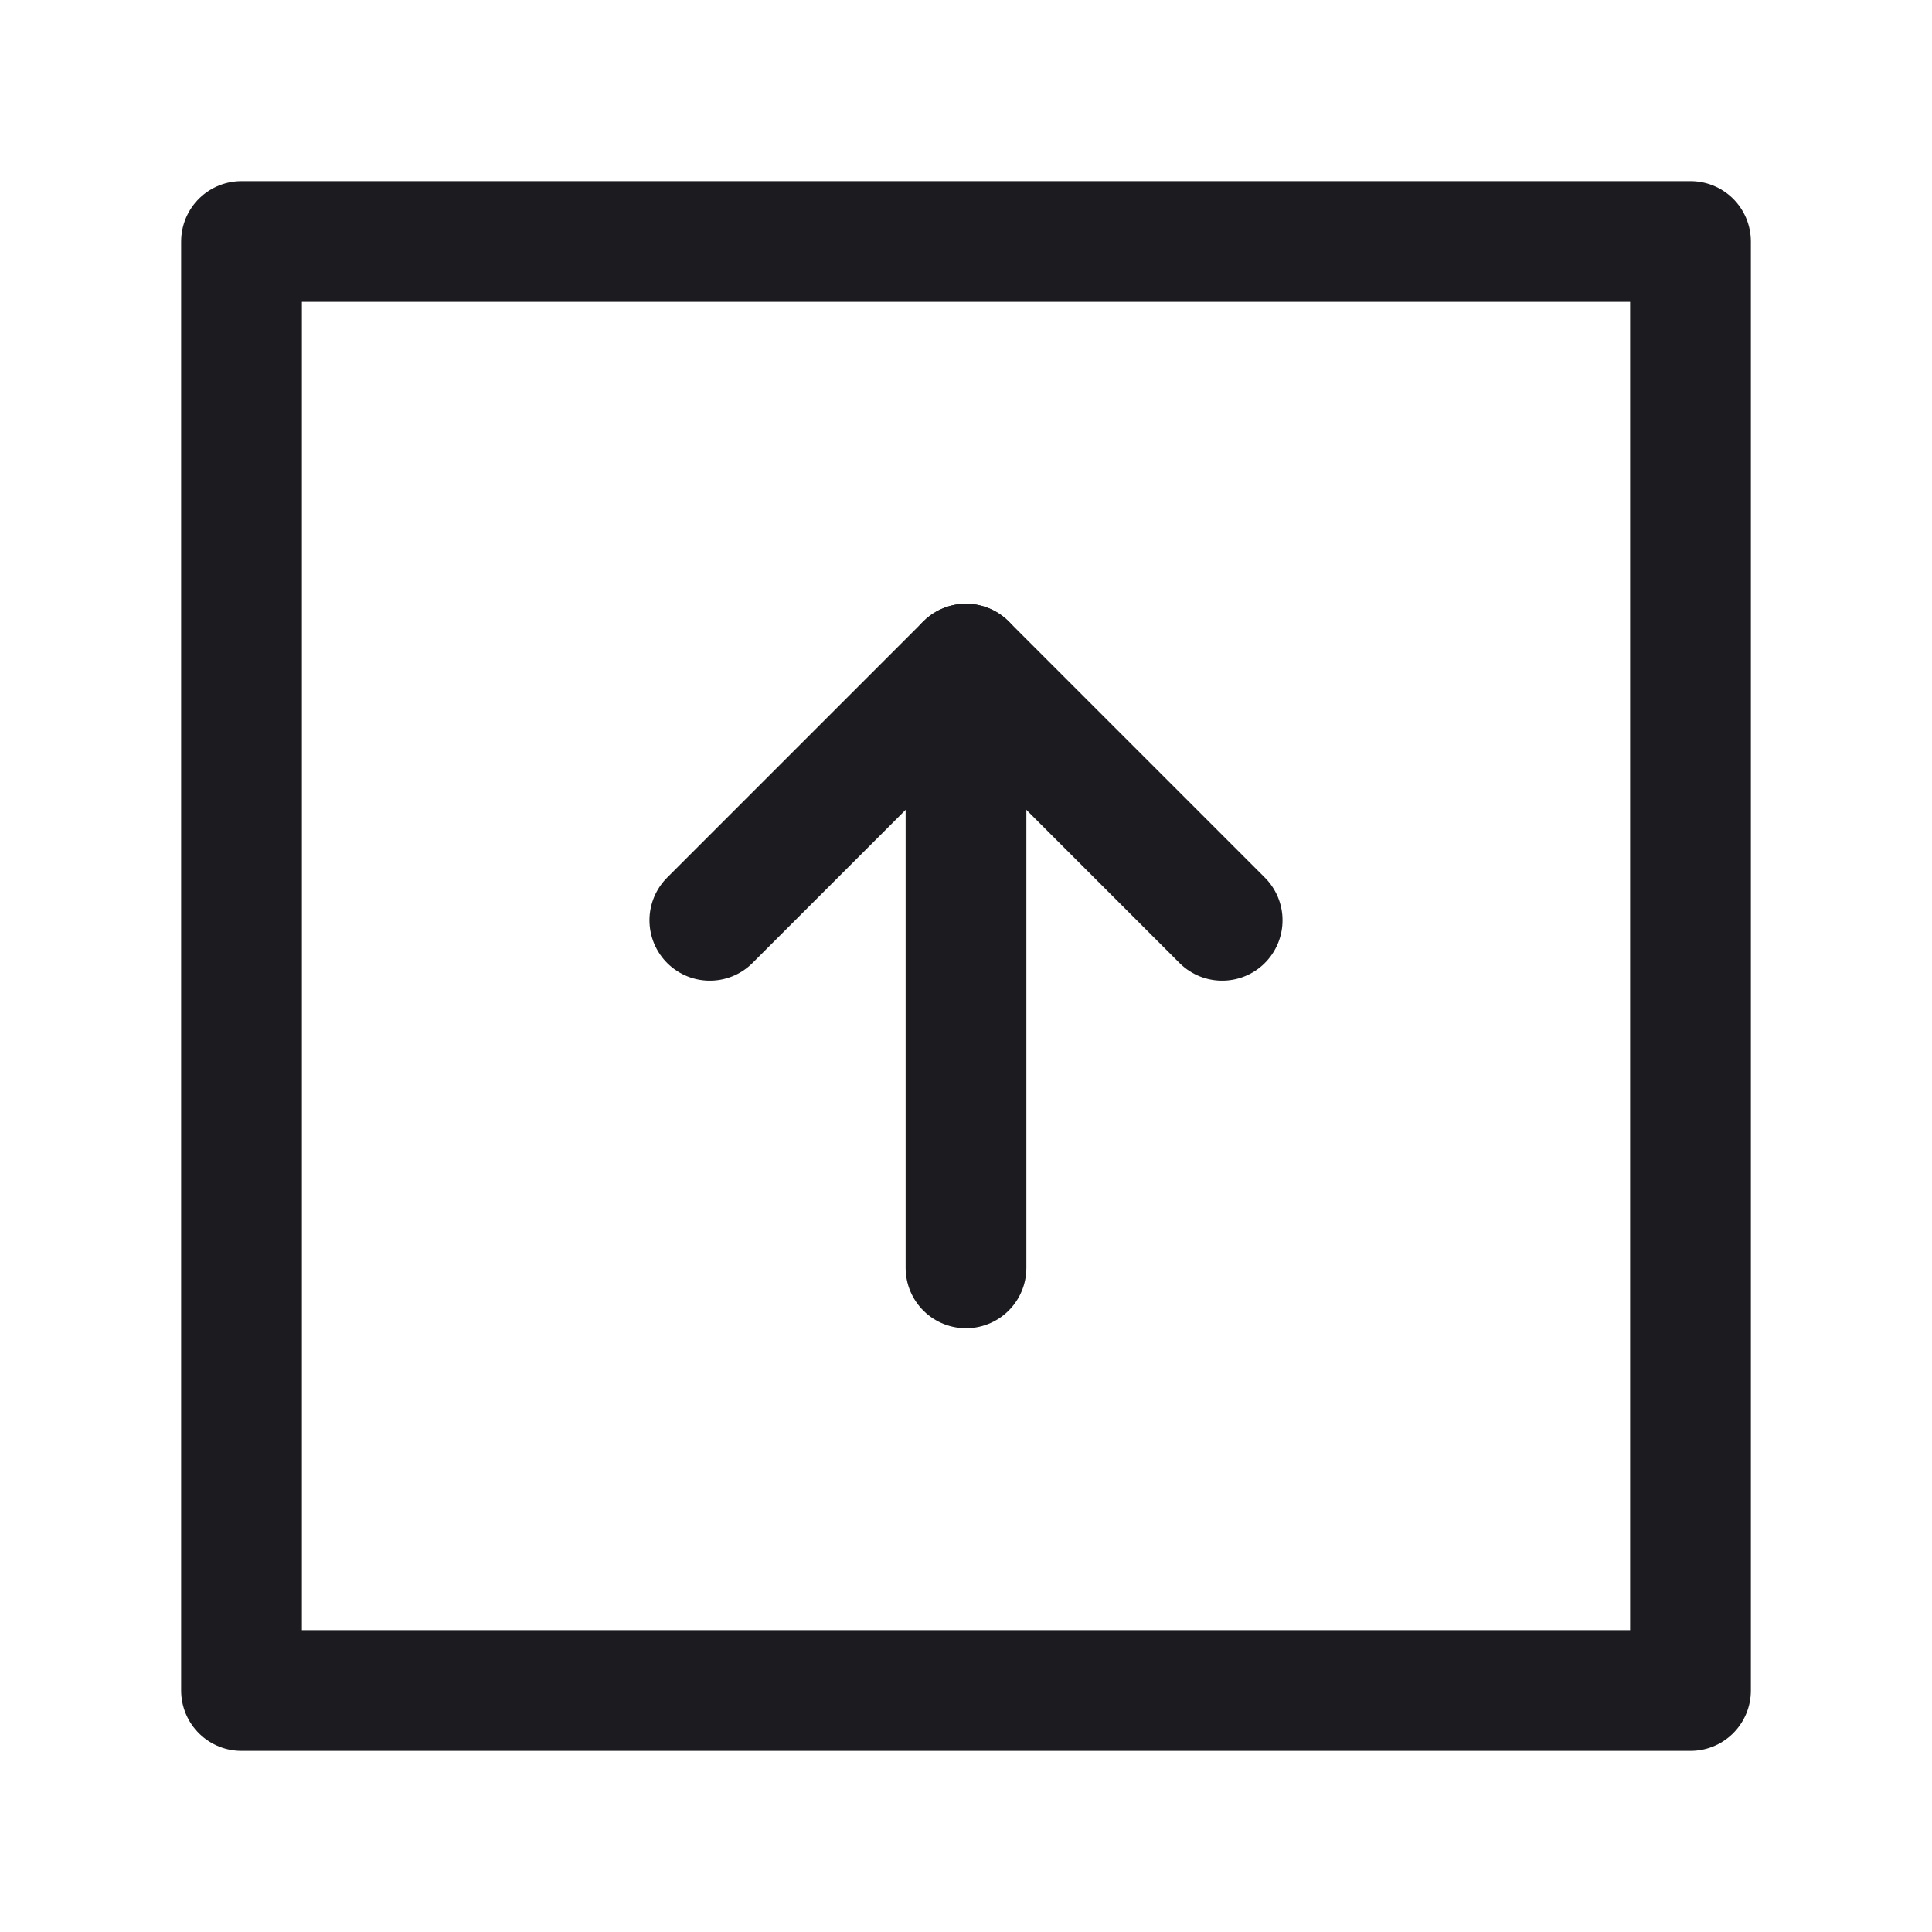 <svg width="32" height="32" viewBox="0 0 32 32" fill="none" xmlns="http://www.w3.org/2000/svg">
<rect x="4" y="4" width="24" height="24" stroke="#1C1B1F" stroke-width="2" stroke-linejoin="round"/>
<path d="M16 11V21" stroke="#1C1B1F" stroke-width="2" stroke-linecap="round" stroke-linejoin="round"/>
<path d="M11.757 15.243L16 11L20.243 15.243" stroke="#1C1B1F" stroke-width="2" stroke-linecap="round" stroke-linejoin="round"/>
</svg>
